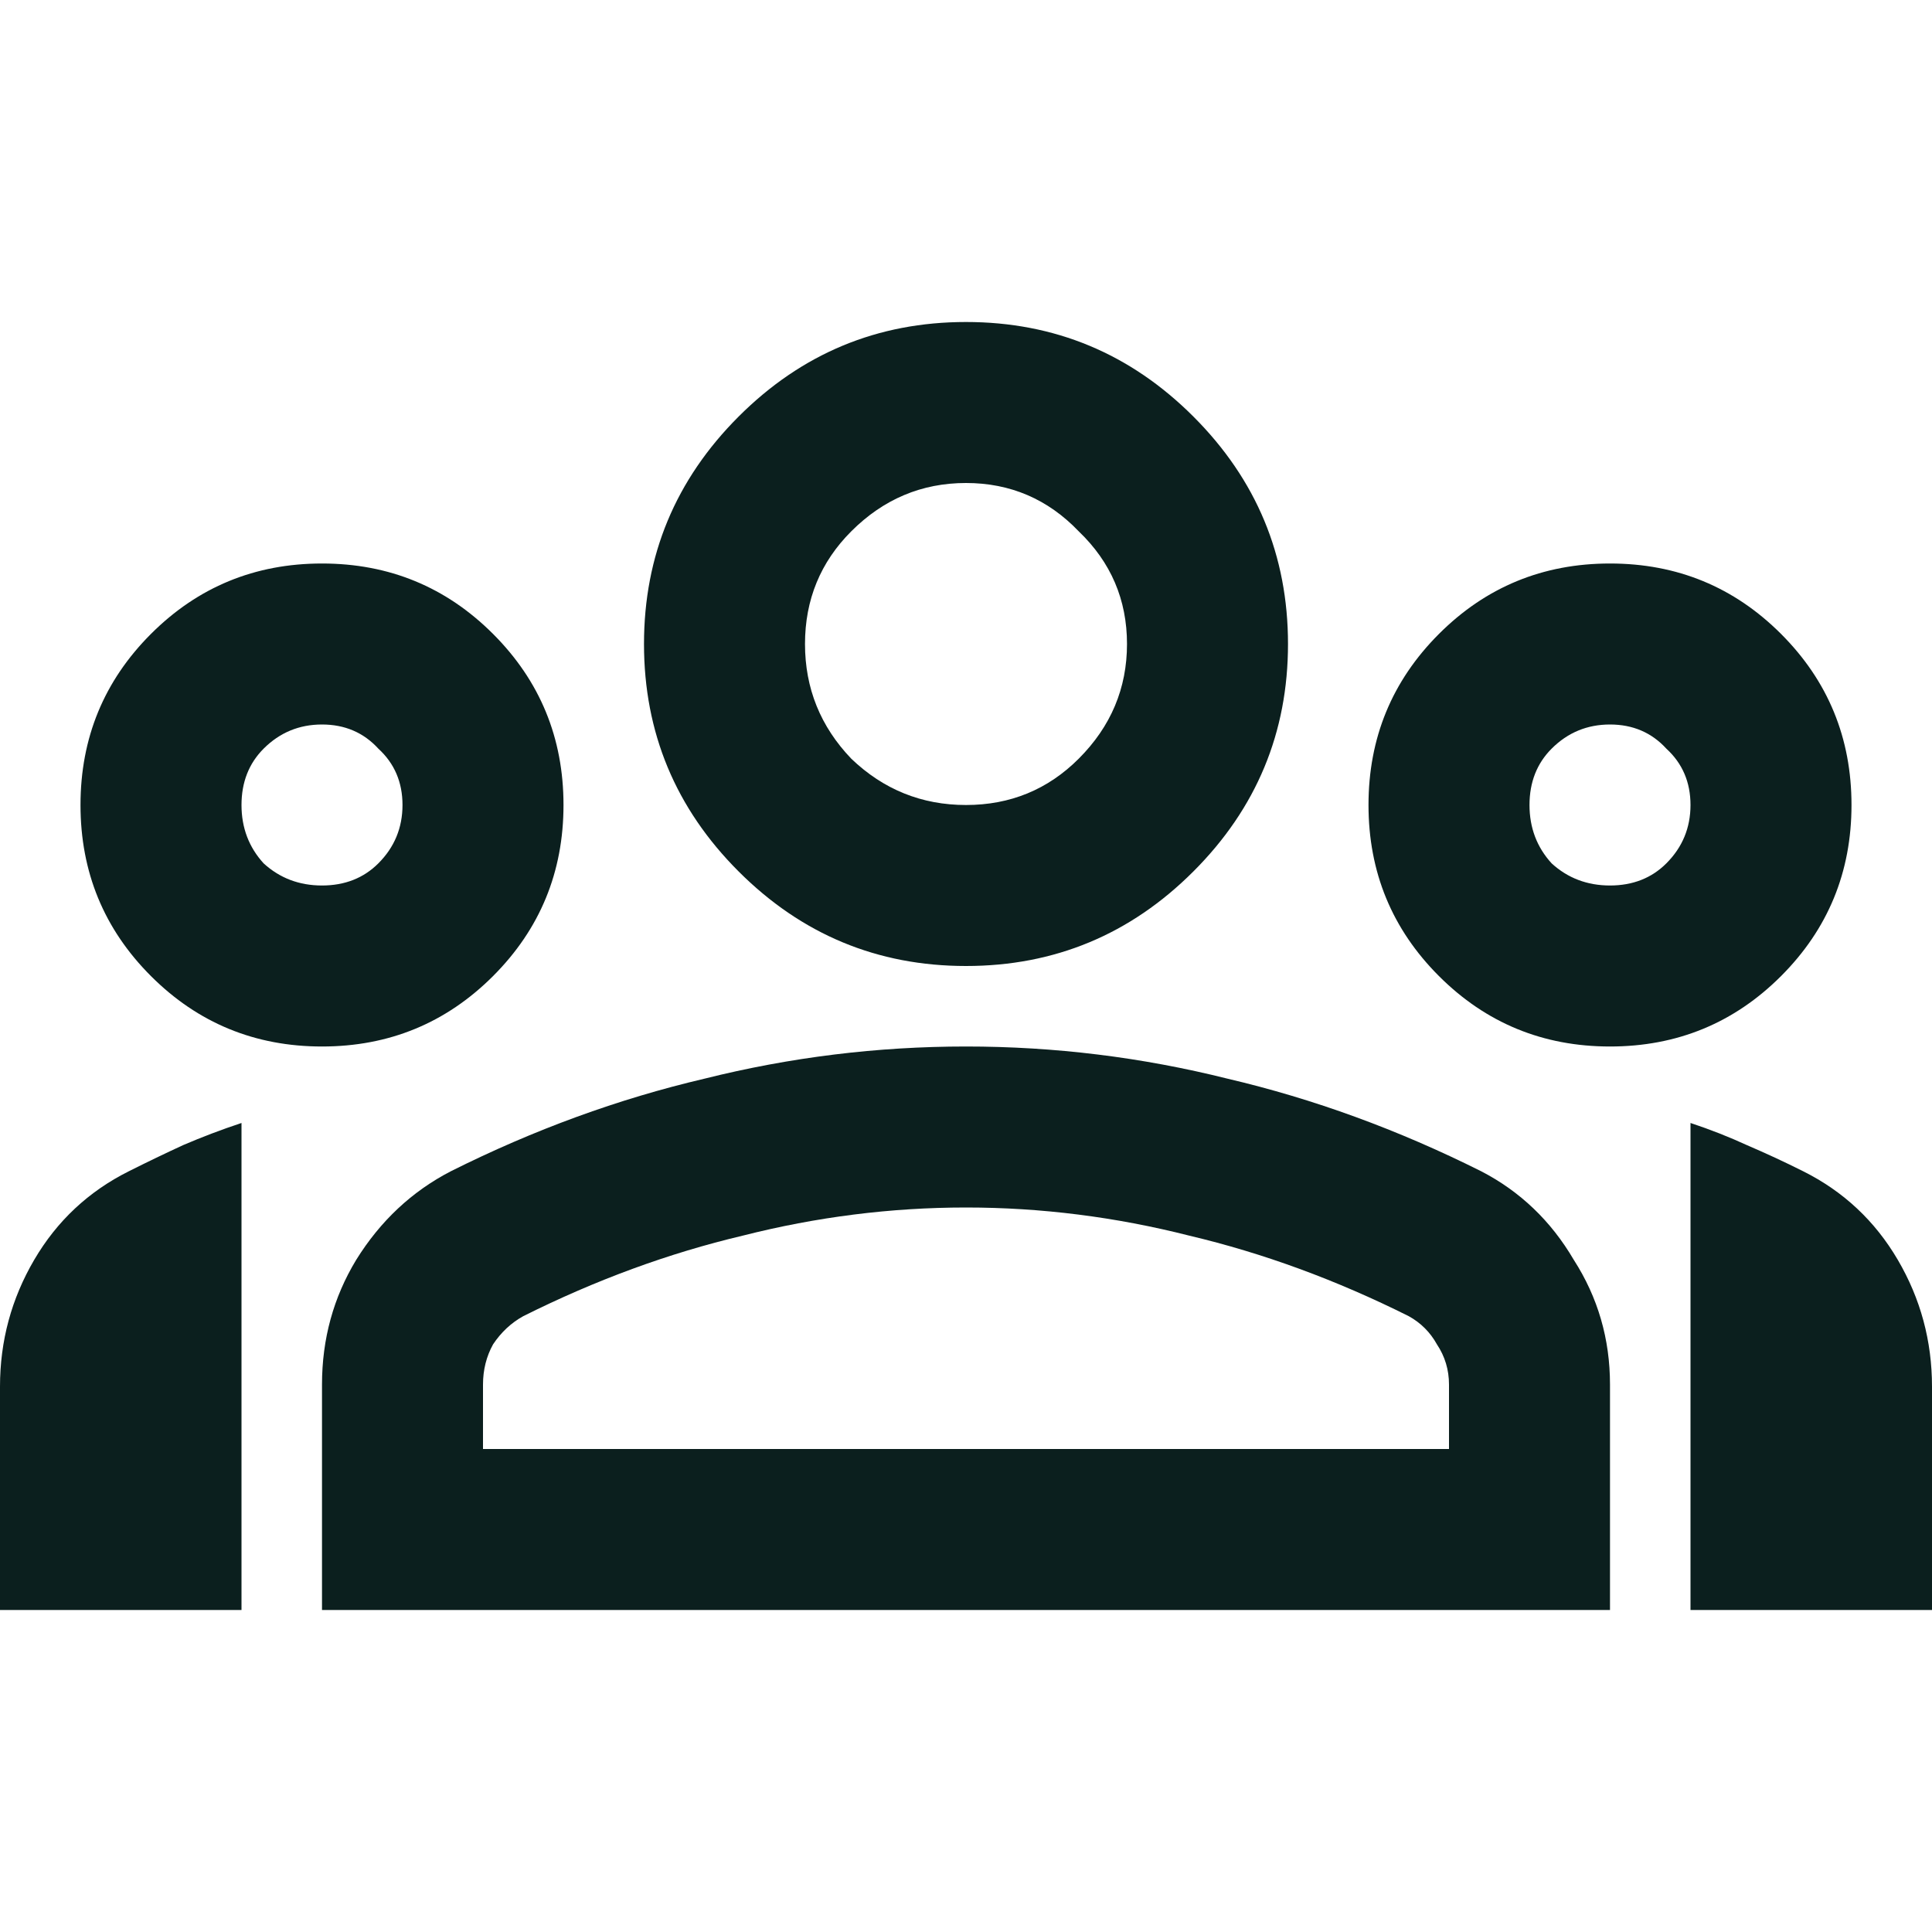 <svg width="24" height="24" viewBox="0 0 24 24" fill="none" xmlns="http://www.w3.org/2000/svg">
<path d="M0 20V17.225C0 16.658 0.142 16.133 0.425 15.65C0.708 15.167 1.1 14.8 1.6 14.55C1.833 14.433 2.058 14.325 2.275 14.225C2.508 14.125 2.75 14.033 3 13.95V20H0ZM4 13C3.167 13 2.458 12.708 1.875 12.125C1.292 11.542 1 10.833 1 10C1 9.167 1.292 8.458 1.875 7.875C2.458 7.292 3.167 7 4 7C4.833 7 5.542 7.292 6.125 7.875C6.708 8.458 7 9.167 7 10C7 10.833 6.708 11.542 6.125 12.125C5.542 12.708 4.833 13 4 13ZM4 11C4.283 11 4.517 10.908 4.7 10.725C4.9 10.525 5 10.283 5 10C5 9.717 4.9 9.483 4.7 9.3C4.517 9.1 4.283 9 4 9C3.717 9 3.475 9.1 3.275 9.3C3.092 9.483 3 9.717 3 10C3 10.283 3.092 10.525 3.275 10.725C3.475 10.908 3.717 11 4 11ZM4 20V17.2C4 16.633 4.142 16.117 4.425 15.65C4.725 15.167 5.117 14.8 5.6 14.55C6.633 14.033 7.683 13.65 8.75 13.4C9.817 13.133 10.9 13 12 13C13.1 13 14.183 13.133 15.25 13.4C16.317 13.65 17.367 14.033 18.4 14.55C18.883 14.8 19.267 15.167 19.55 15.65C19.85 16.117 20 16.633 20 17.2V20H4ZM6 18H18V17.2C18 17.017 17.95 16.85 17.85 16.7C17.767 16.55 17.65 16.433 17.5 16.35C16.6 15.9 15.692 15.567 14.775 15.35C13.858 15.117 12.933 15 12 15C11.067 15 10.142 15.117 9.225 15.35C8.308 15.567 7.4 15.9 6.5 16.35C6.35 16.433 6.225 16.55 6.125 16.7C6.042 16.85 6 17.017 6 17.2V18ZM12 12C10.9 12 9.958 11.608 9.175 10.825C8.392 10.042 8 9.1 8 8C8 6.9 8.392 5.958 9.175 5.175C9.958 4.392 10.9 4 12 4C13.1 4 14.042 4.392 14.825 5.175C15.608 5.958 16 6.9 16 8C16 9.1 15.608 10.042 14.825 10.825C14.042 11.608 13.1 12 12 12ZM12 10C12.55 10 13.017 9.808 13.4 9.425C13.8 9.025 14 8.55 14 8C14 7.45 13.8 6.983 13.4 6.6C13.017 6.2 12.55 6 12 6C11.45 6 10.975 6.2 10.575 6.6C10.192 6.983 10 7.45 10 8C10 8.55 10.192 9.025 10.575 9.425C10.975 9.808 11.45 10 12 10ZM20 13C19.167 13 18.458 12.708 17.875 12.125C17.292 11.542 17 10.833 17 10C17 9.167 17.292 8.458 17.875 7.875C18.458 7.292 19.167 7 20 7C20.833 7 21.542 7.292 22.125 7.875C22.708 8.458 23 9.167 23 10C23 10.833 22.708 11.542 22.125 12.125C21.542 12.708 20.833 13 20 13ZM20 11C20.283 11 20.517 10.908 20.7 10.725C20.9 10.525 21 10.283 21 10C21 9.717 20.9 9.483 20.7 9.3C20.517 9.1 20.283 9 20 9C19.717 9 19.475 9.1 19.275 9.3C19.092 9.483 19 9.717 19 10C19 10.283 19.092 10.525 19.275 10.725C19.475 10.908 19.717 11 20 11ZM21 20V13.95C21.25 14.033 21.483 14.125 21.7 14.225C21.933 14.325 22.167 14.433 22.4 14.55C22.9 14.8 23.292 15.167 23.575 15.65C23.858 16.133 24 16.658 24 17.225V20H21Z" fill="#0B1F1E"/>
</svg>

